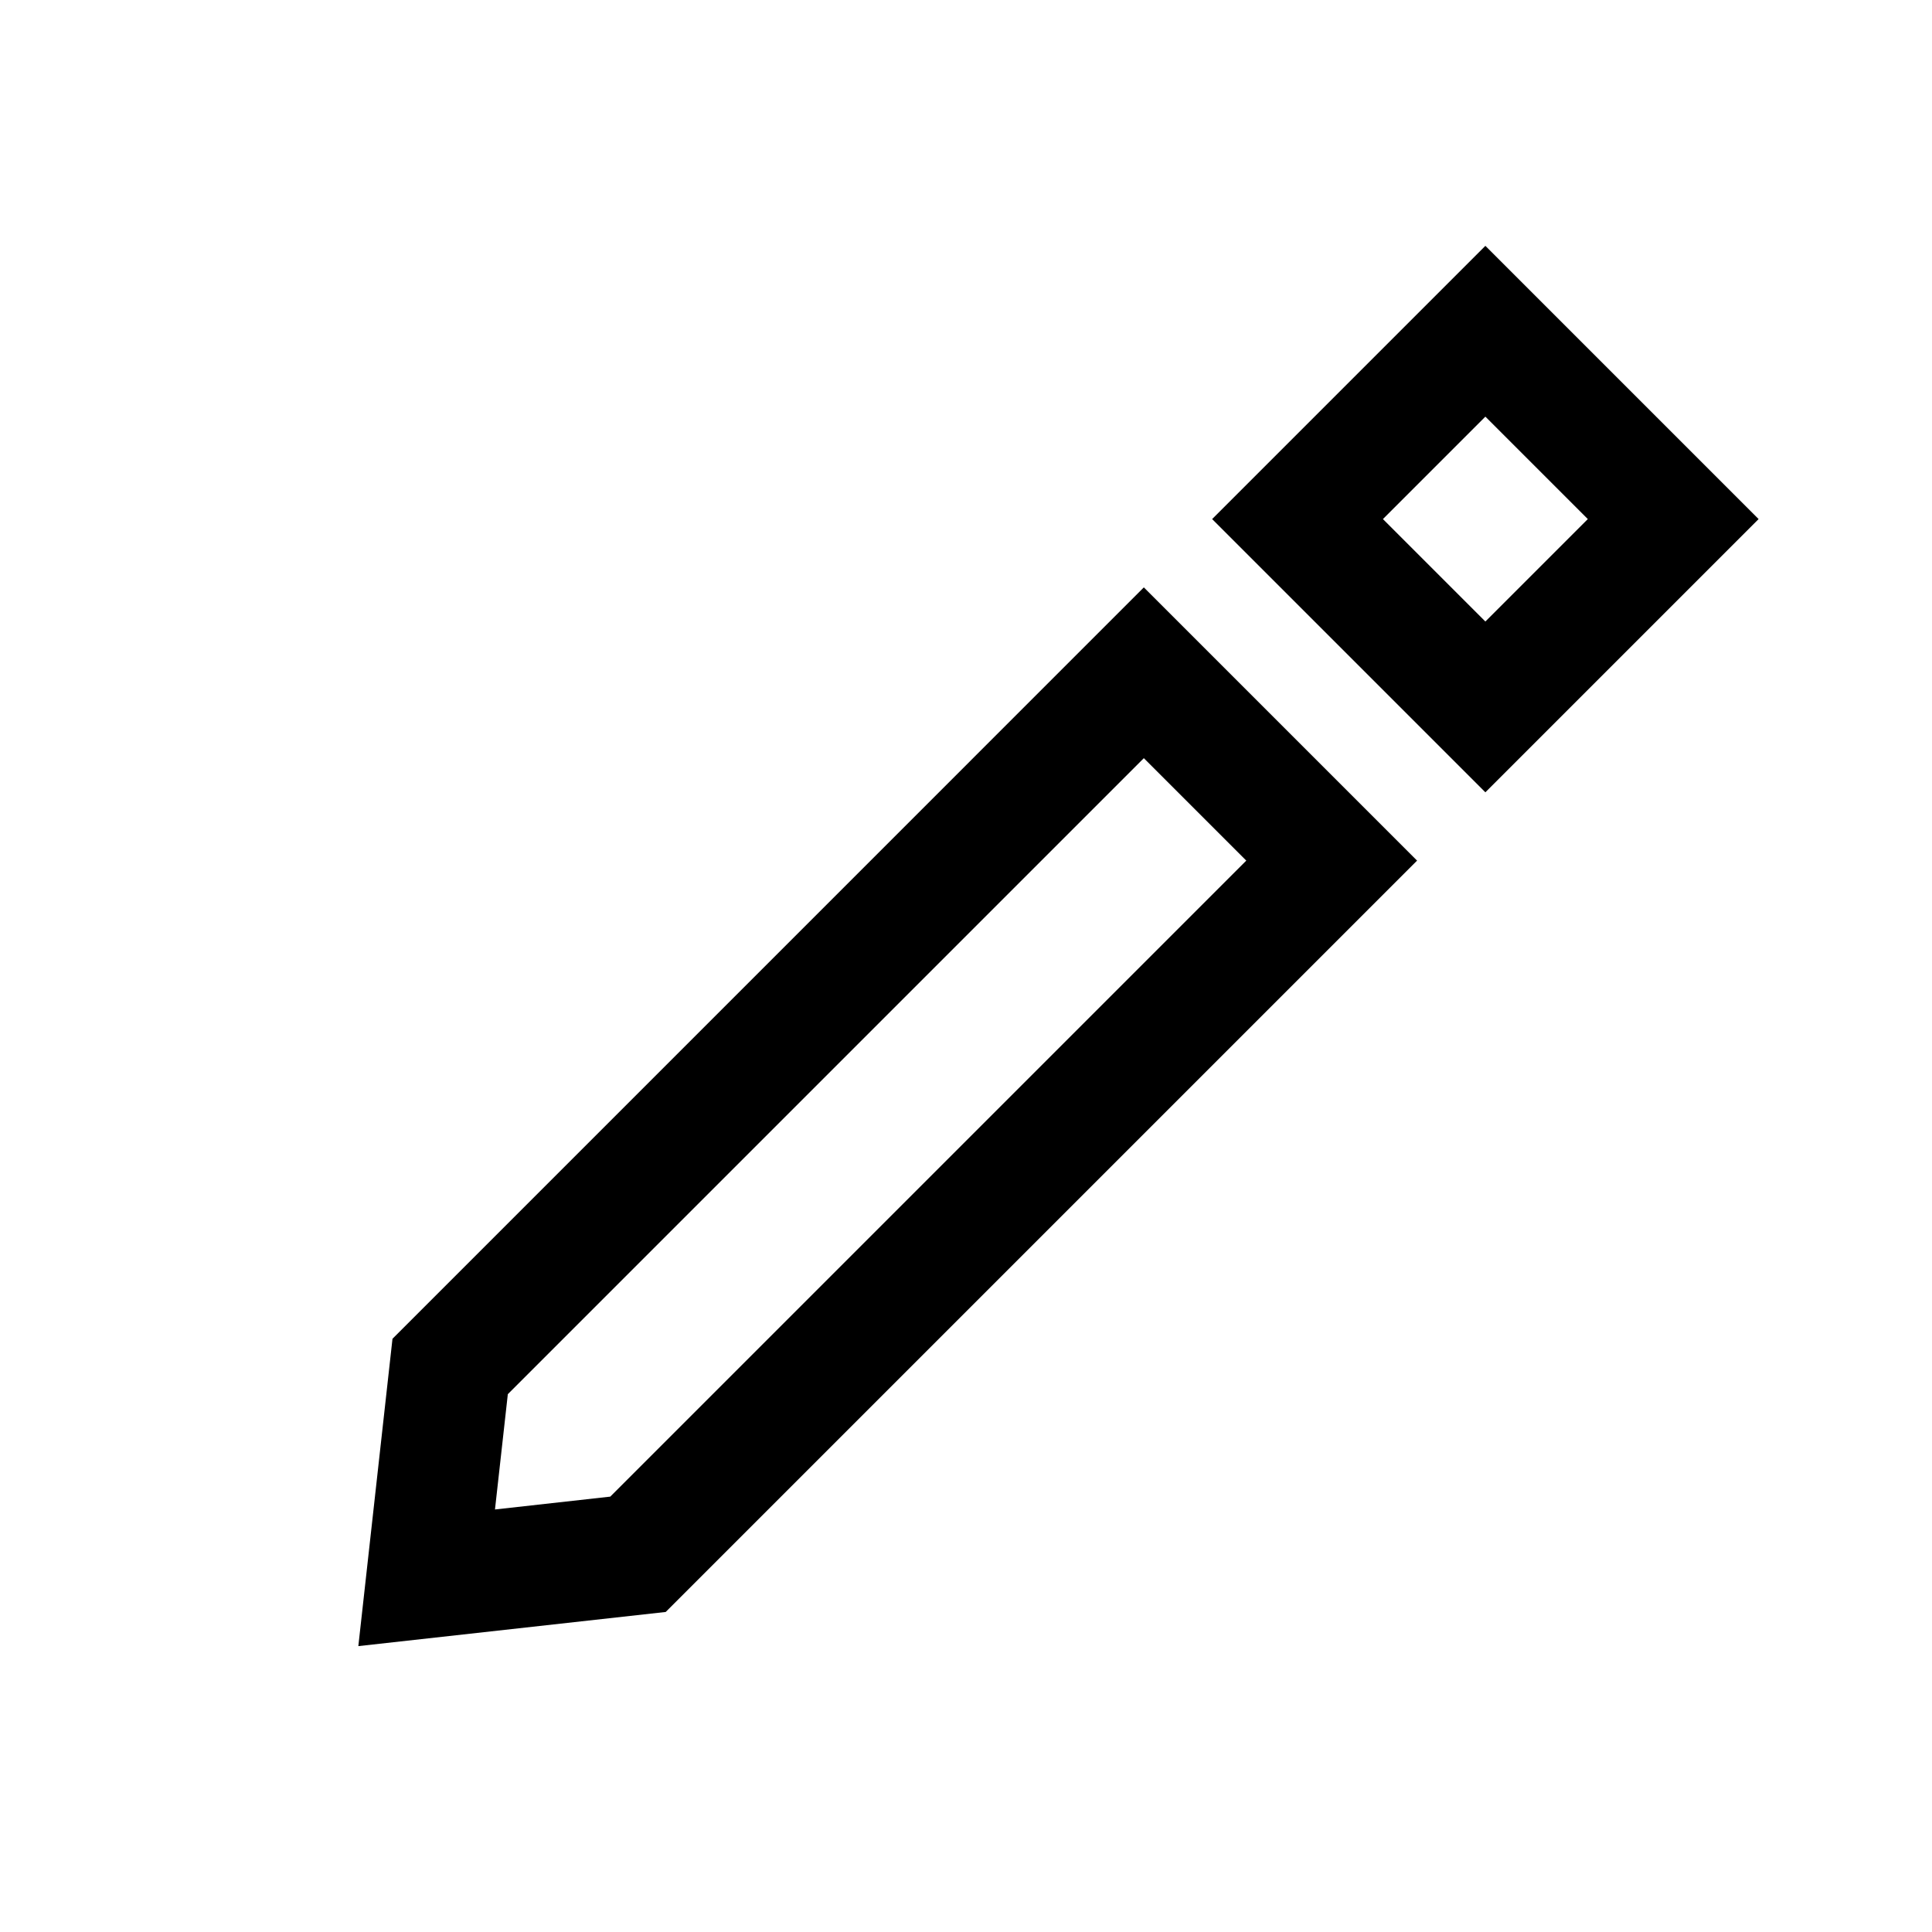 <svg width="40" height="40" viewBox="0 0 40 40" xmlns="http://www.w3.org/2000/svg">
<path fill-rule="evenodd" clip-rule="evenodd" d="M30.753 16.404L25.096 10.747L30.753 5.09L36.41 10.747L30.753 16.404ZM28.632 10.747L30.753 8.626L32.874 10.747L30.753 12.868L28.632 10.747Z"/>
<path fill-rule="evenodd" clip-rule="evenodd" d="M7.419 34.081L13.783 33.374L29.339 17.818L23.682 12.161L8.126 27.718L7.419 34.081ZM10.248 31.252L10.514 28.865L23.682 15.697L25.803 17.818L12.635 30.986L10.248 31.252Z"/>
</svg>
